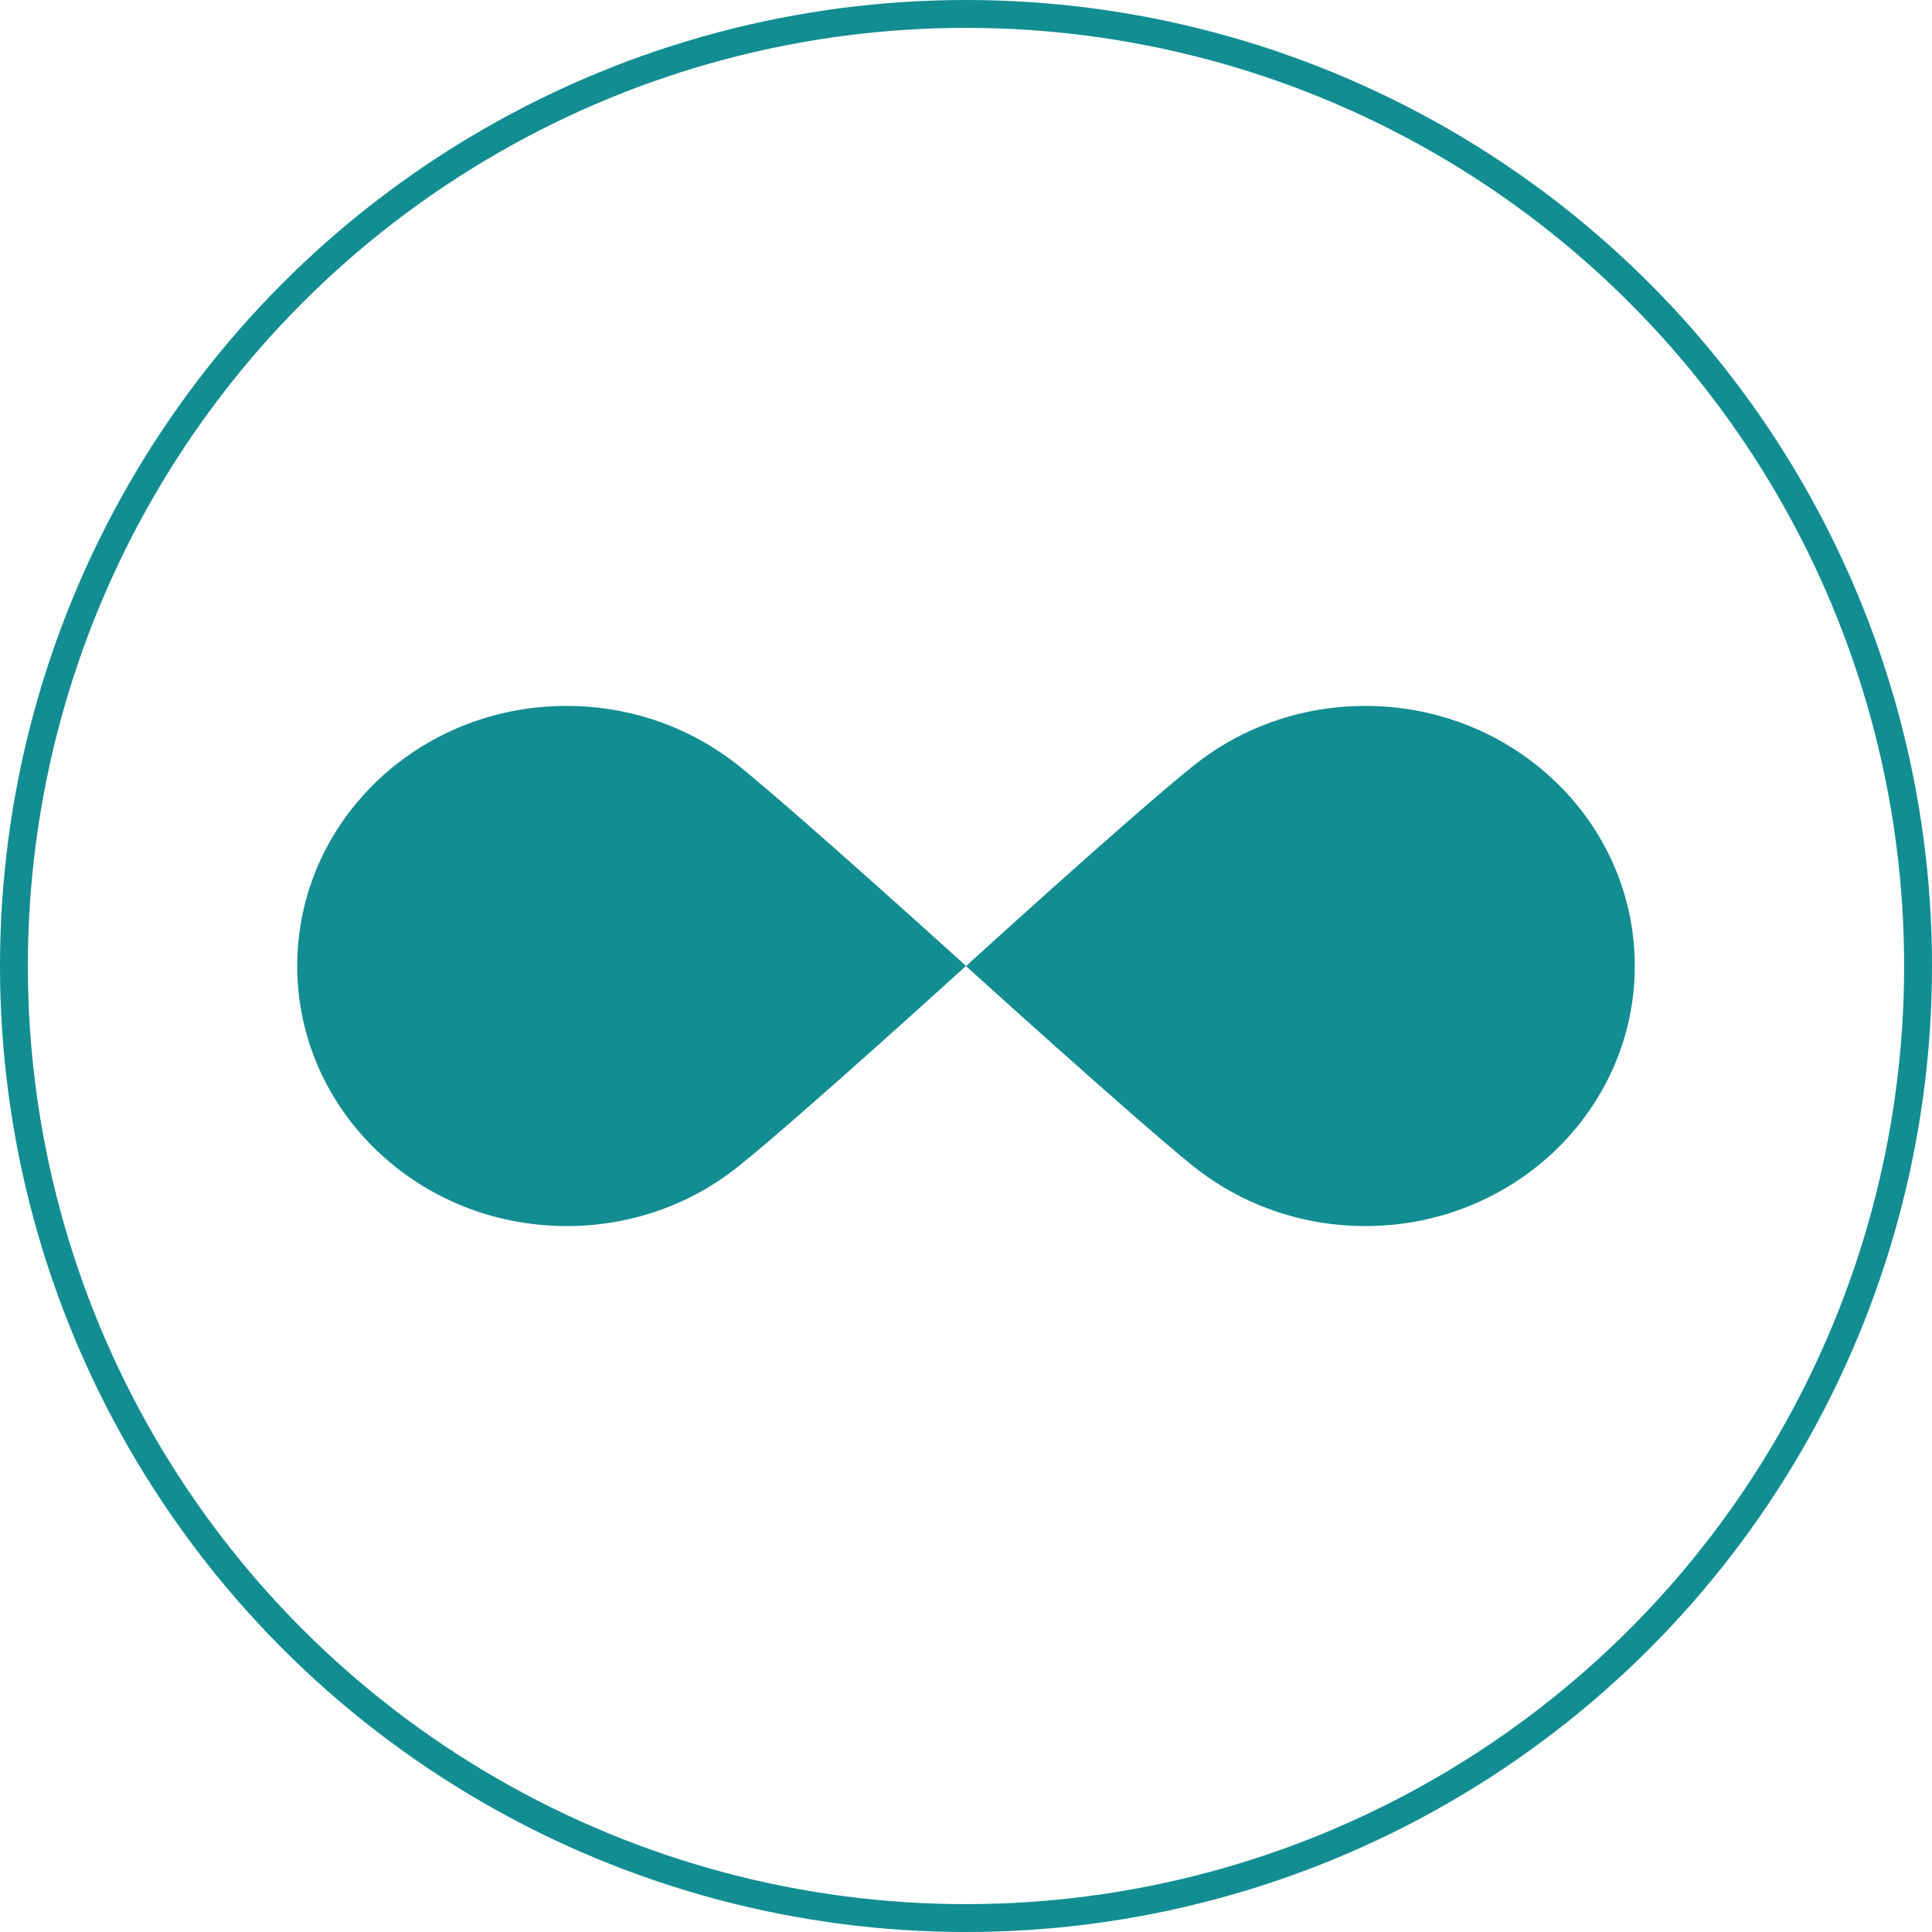 <?xml version="1.0" encoding="UTF-8"?>
<svg width="104px" height="104px" viewBox="0 0 104 104" version="1.1" xmlns="http://www.w3.org/2000/svg" xmlns:xlink="http://www.w3.org/1999/xlink">
    <!-- Generator: Sketch 57.1 (83088) - https://sketch.com -->
    <title>okomo-logo_round_hero</title>
    <desc>Created with Sketch.</desc>
    <g id="Page-1" stroke="none" stroke-width="1" fill="none" fill-rule="evenodd">
        <g id="Desktop" transform="translate(-187, -53)">
            <g id="okomo-logo_round_hero" transform="translate(187, 53)">
                <circle id="Oval" stroke="#128D92" stroke-width="1.5" cx="52" cy="52" r="51.25"></circle>
                <path d="M52,51.995 C52,51.995 42.985,43.822 39.8,41.248 C39.541,41.046 39.281,40.843 39.012,40.66 C36.626,38.983 33.681,38 30.506,38 C22.489,37.99 16,44.255 16,51.995 C16,59.735 22.489,66 30.506,66 C34.01,66 37.225,64.805 39.73,62.8 C42.955,60.227 52,51.995 52,51.995 Z" id="Path" fill="#128D92"></path>
                <path d="M52,52.005 C52,52.005 61.015,60.178 64.2,62.752 C64.459,62.954 64.719,63.157 64.988,63.34 C67.374,65.017 70.319,66 73.494,66 C81.501,66 88,59.735 88,51.995 C88,44.255 81.501,38 73.494,38 C69.99,38 66.775,39.195 64.27,41.2 C61.045,43.764 52,52.005 52,52.005 Z" id="Path" fill="#128D92"></path>
            </g>
        </g>
    </g>
</svg>